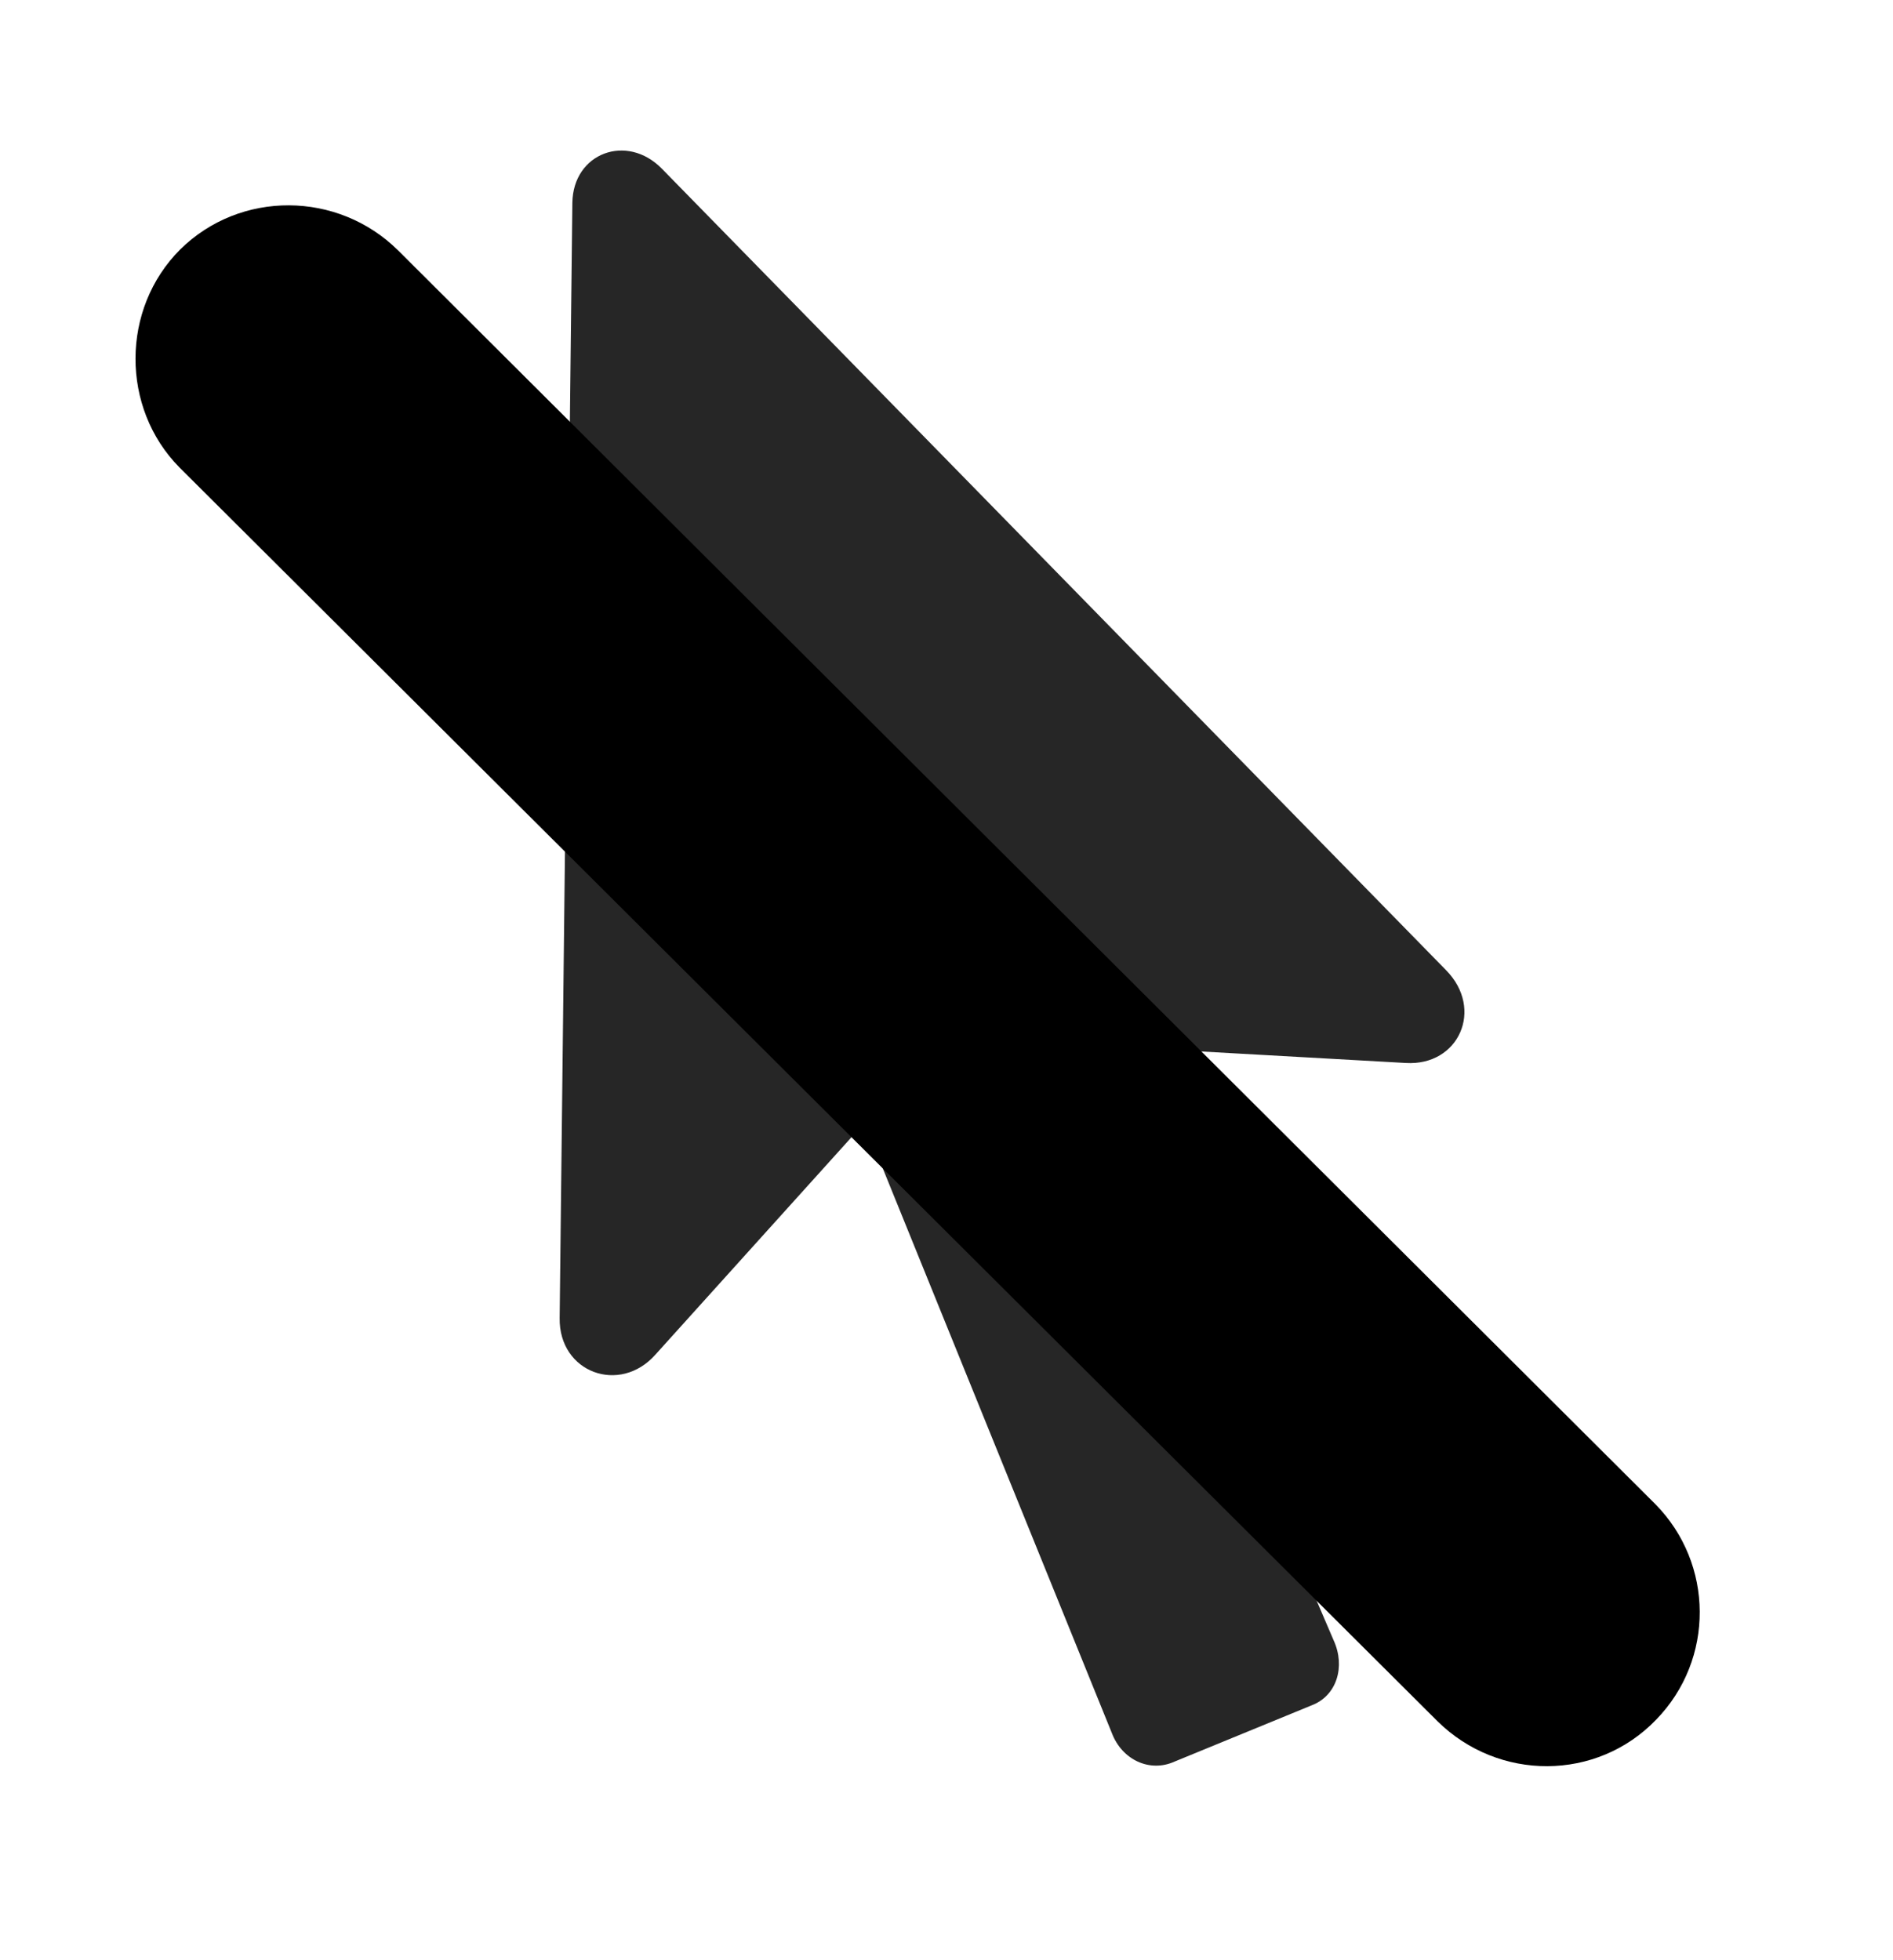 <svg width="28" height="29" viewBox="0 0 28 29" fill="currentColor" xmlns="http://www.w3.org/2000/svg">
<g clip-path="url(#clip0_2207_33570)">
<path d="M19.727 24.269L15.508 14.437L14.958 15.398L20.794 15.726C21.579 15.773 21.954 14.929 21.391 14.355L9.79 2.496C9.274 1.968 8.477 2.261 8.466 3L8.278 19.5C8.266 20.308 9.169 20.636 9.696 20.039L13.458 15.867L12.368 15.585L16.446 25.64C16.598 26.039 17.009 26.226 17.372 26.062L19.399 25.23C19.774 25.089 19.903 24.656 19.727 24.269Z" fill="currentColor" fill-opacity="0.85"/>
<path d="M2.653 6.914L21.262 25.464C22.165 26.355 23.618 26.355 24.497 25.441C25.364 24.55 25.352 23.132 24.485 22.253L5.887 3.703C4.997 2.824 3.555 2.812 2.665 3.691C1.786 4.57 1.786 6.035 2.653 6.914Z" fill="currentColor"/>
<path d="M3.626 5.941L22.235 24.492C22.587 24.855 23.173 24.855 23.512 24.492C23.852 24.14 23.864 23.578 23.512 23.214L4.915 4.664C4.563 4.312 3.989 4.312 3.626 4.664C3.286 5.015 3.286 5.601 3.626 5.941Z" fill="currentColor" fill-opacity="0.85"/>
</g>
<defs>
<clipPath id="clip0_2207_33570">
<rect width="23.137" height="24.076" fill="currentColor" transform="translate(2.004 2.053)"/>
</clipPath>
</defs>
</svg>
